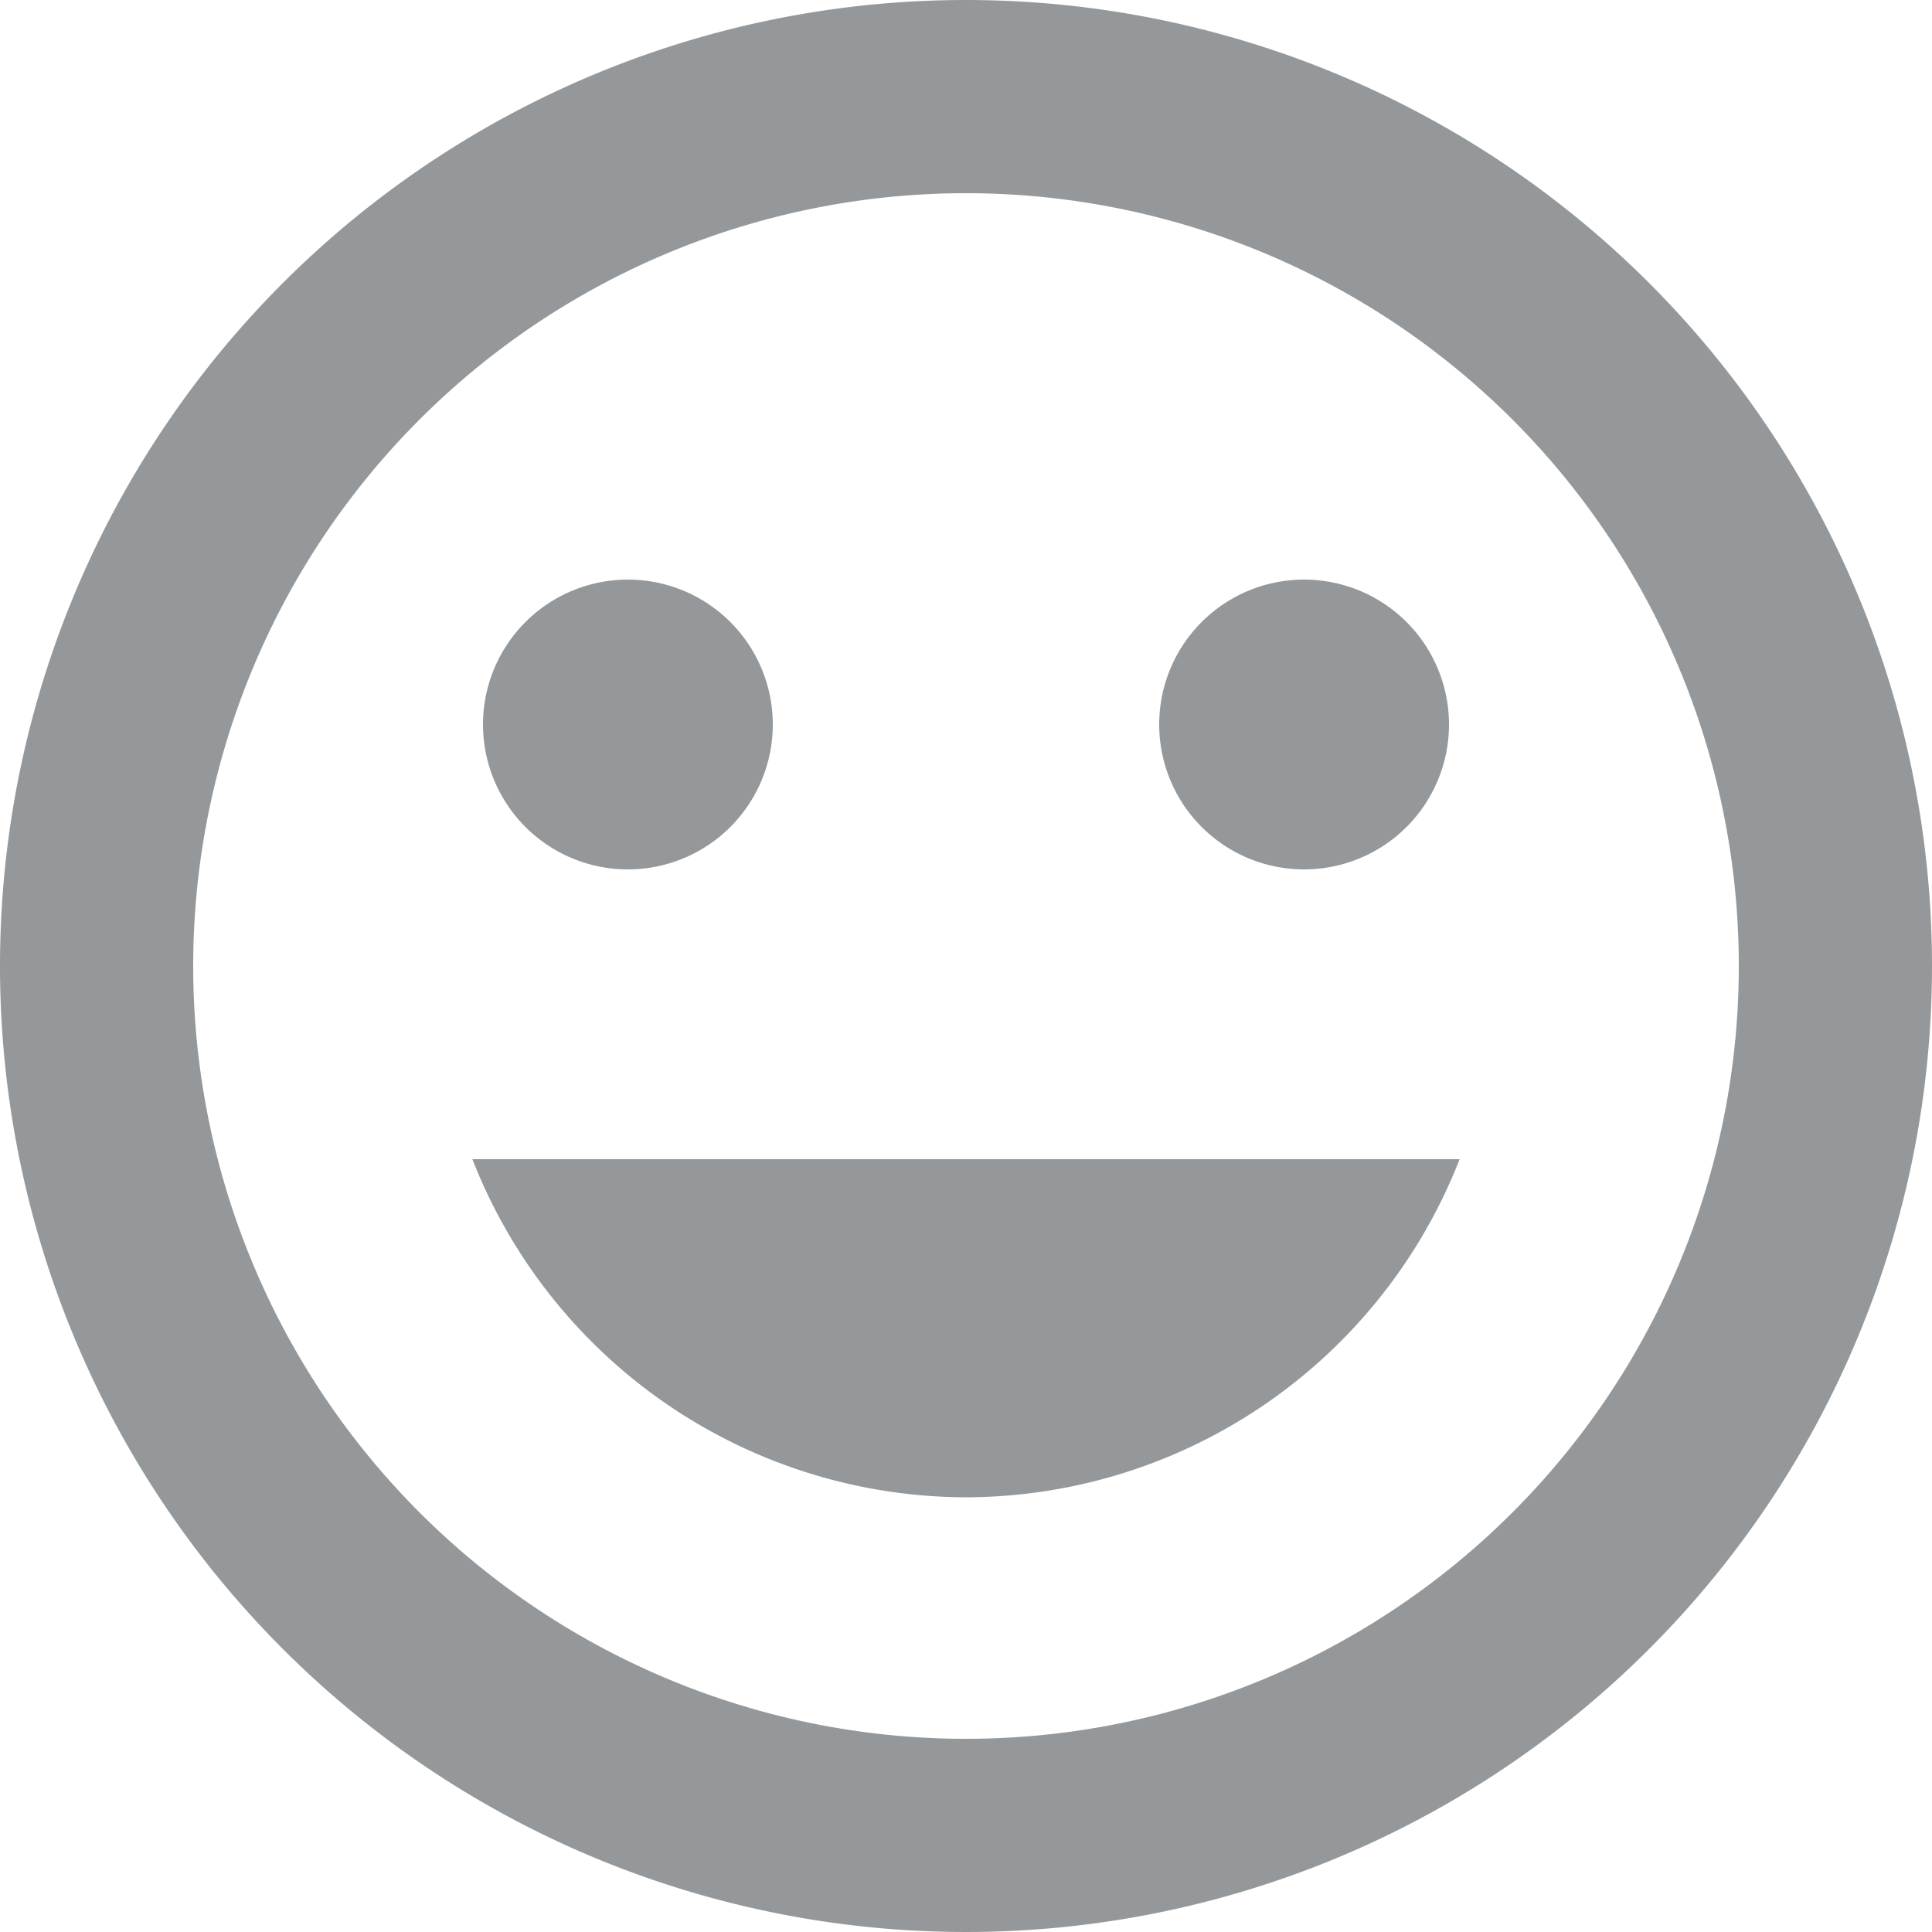 <svg xmlns="http://www.w3.org/2000/svg" viewBox="2458 1984 16 16">
  <defs>
    <style>
      .cls-1 {
        fill: #95989a;
      }
    </style>
  </defs>
  <path id="ic_mood_24px" class="cls-1" d="M9.992,2A8,8,0,1,0,18,10,8,8,0,0,0,9.992,2ZM10,16.4A6.4,6.4,0,1,1,16.4,10,6.4,6.4,0,0,1,10,16.4Zm2.8-7.2A1.2,1.2,0,1,0,11.6,8,1.2,1.2,0,0,0,12.8,9.2Zm-5.6,0A1.2,1.2,0,1,0,6,8,1.2,1.2,0,0,0,7.2,9.2ZM10,14.4a4.4,4.4,0,0,0,4.088-2.8H5.912A4.4,4.4,0,0,0,10,14.4Z" transform="translate(2456 1982)"/>
</svg>

